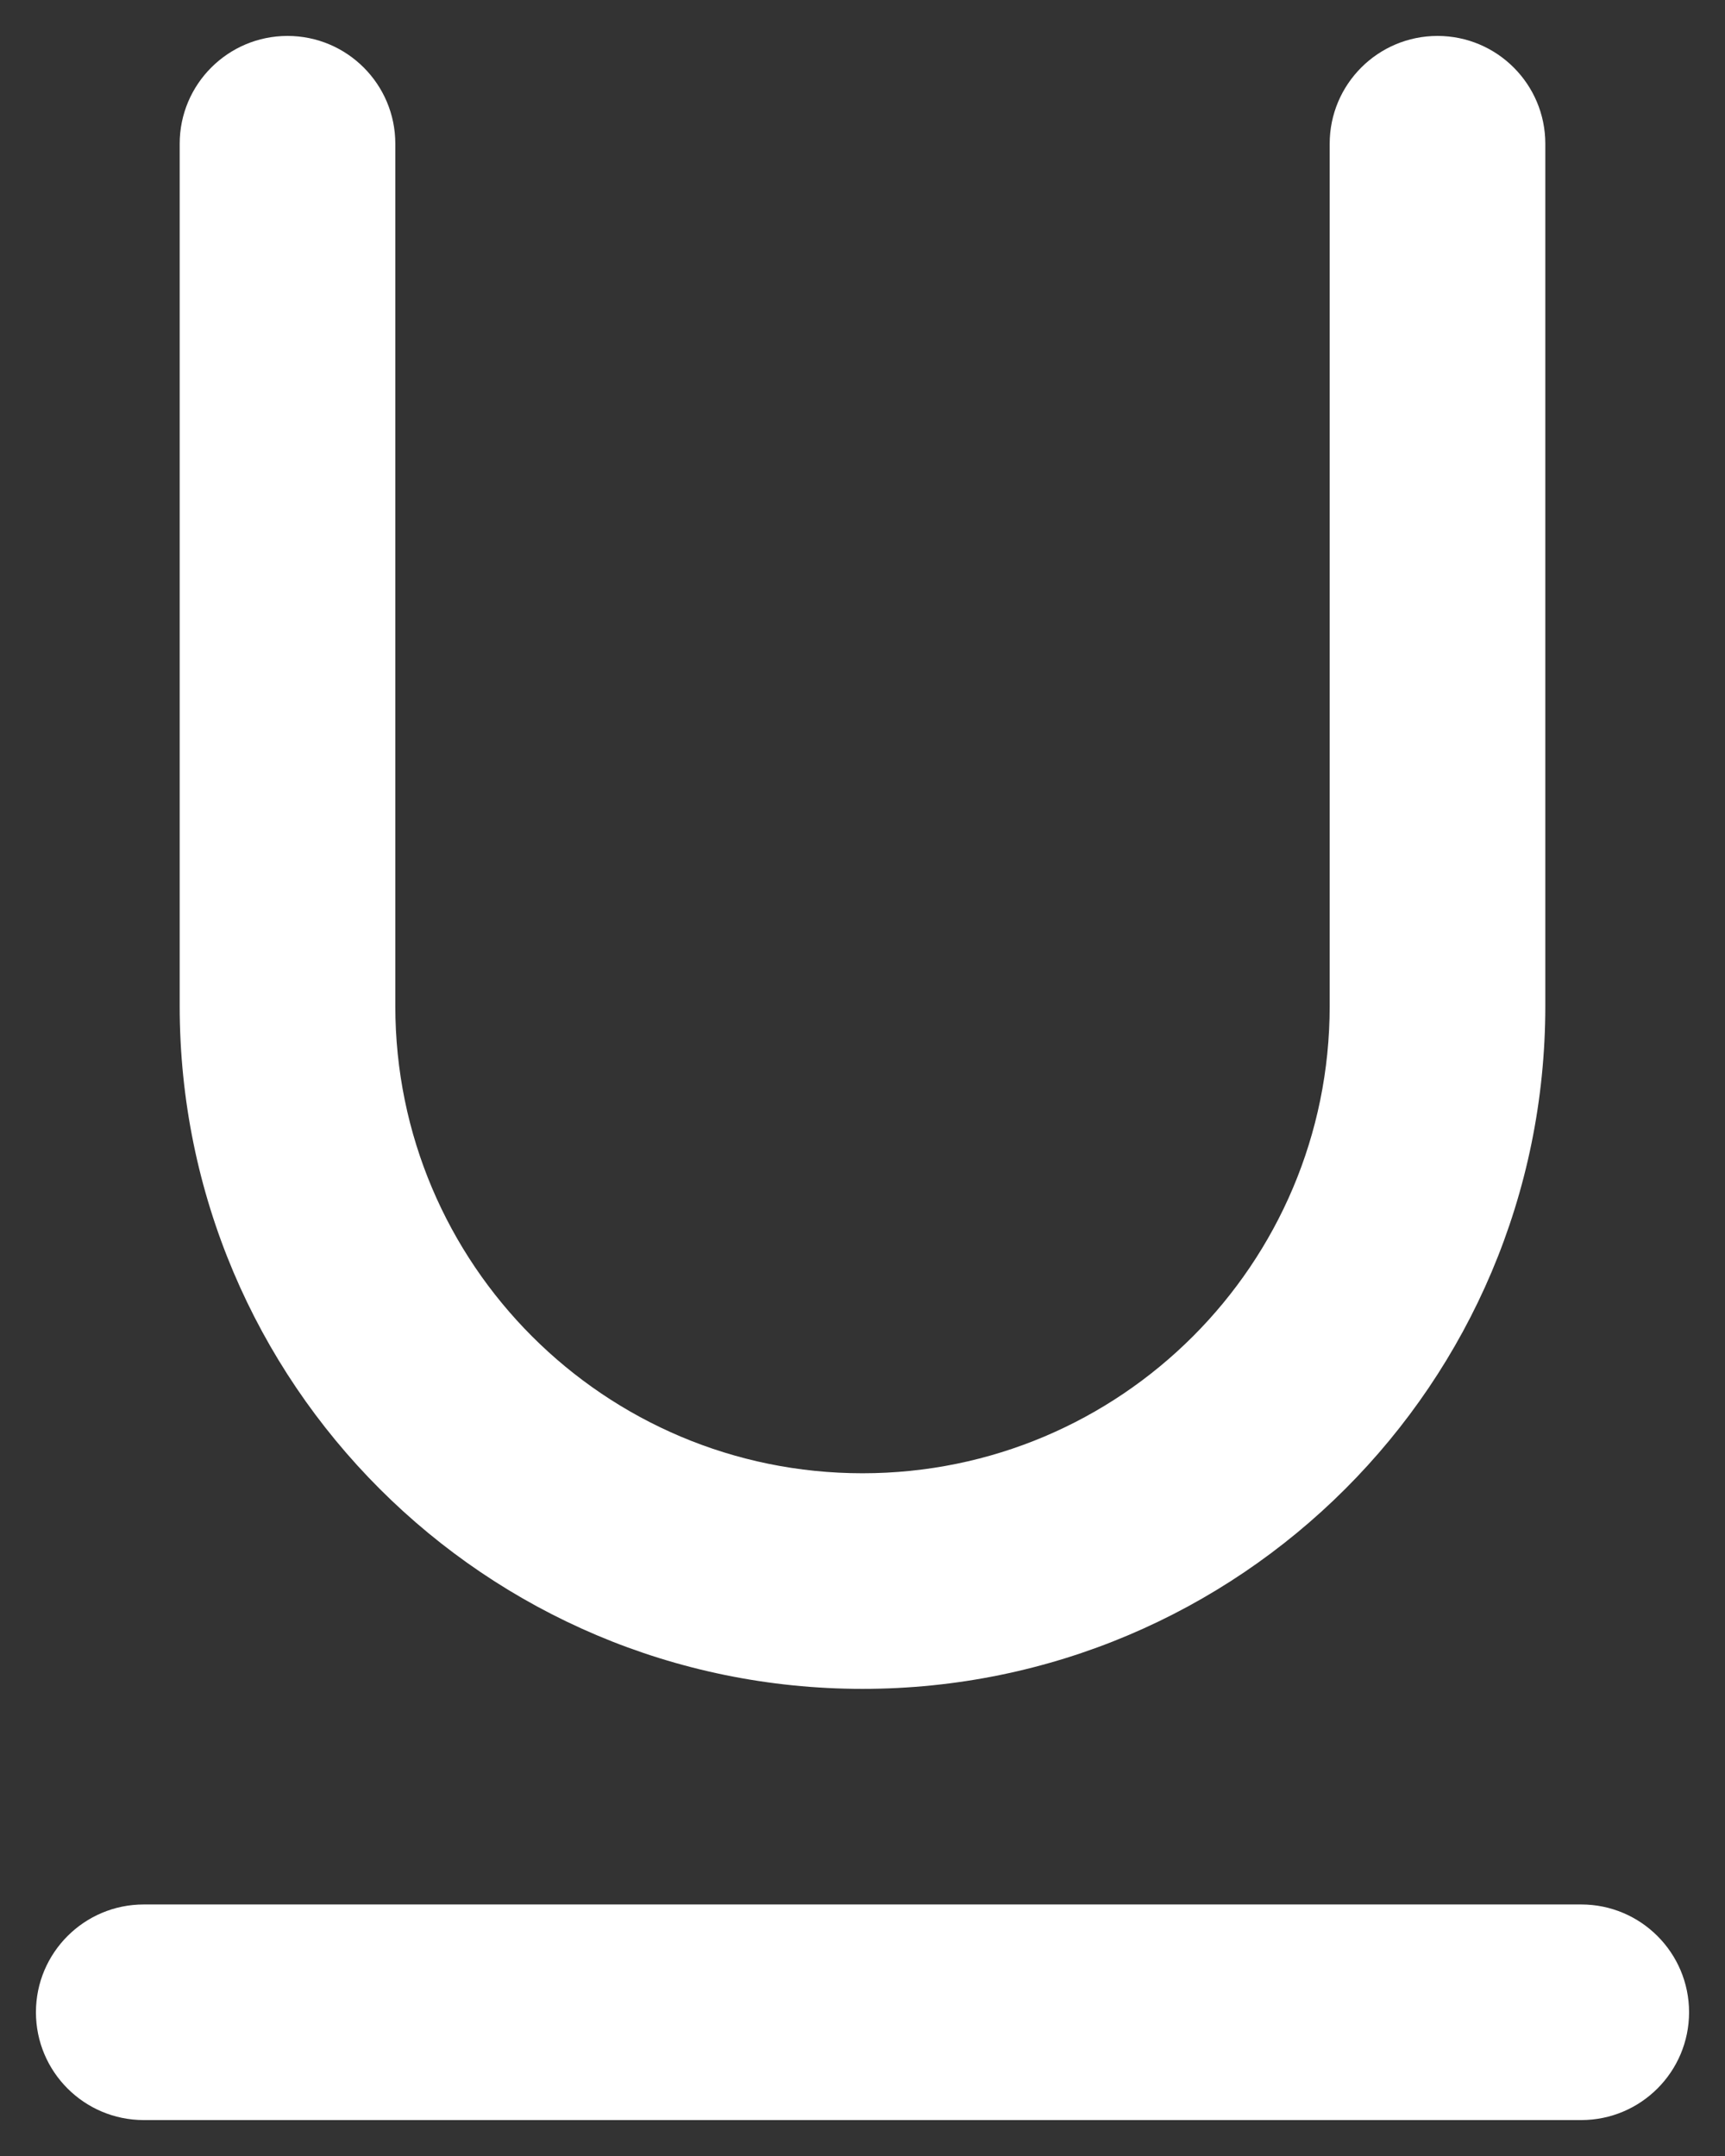 <svg width="12" height="15" viewBox="0 0 12 15" fill="none" xmlns="http://www.w3.org/2000/svg">
<rect x="0" y="0" width="12" height="15" fill="#333333" stroke="none"/>
<path fill-rule="evenodd" clip-rule="evenodd" d="M2.75 1C2.75 0.586 2.414 0.25 2 0.25C1.586 0.25 1.25 0.586 1.25 1V7C1.25 9.623 3.377 11.75 6 11.75C8.623 11.75 10.75 9.623 10.75 7V1C10.75 0.586 10.414 0.25 10 0.25C9.586 0.25 9.25 0.586 9.25 1V7C9.25 8.795 7.795 10.25 6 10.25C4.205 10.25 2.75 8.795 2.75 7V1ZM1 13.25C0.586 13.25 0.25 13.586 0.25 14C0.25 14.414 0.586 14.75 1 14.75H11C11.414 14.75 11.75 14.414 11.75 14C11.75 13.586 11.414 13.25 11 13.25H1Z" fill="white"/>
</svg>

